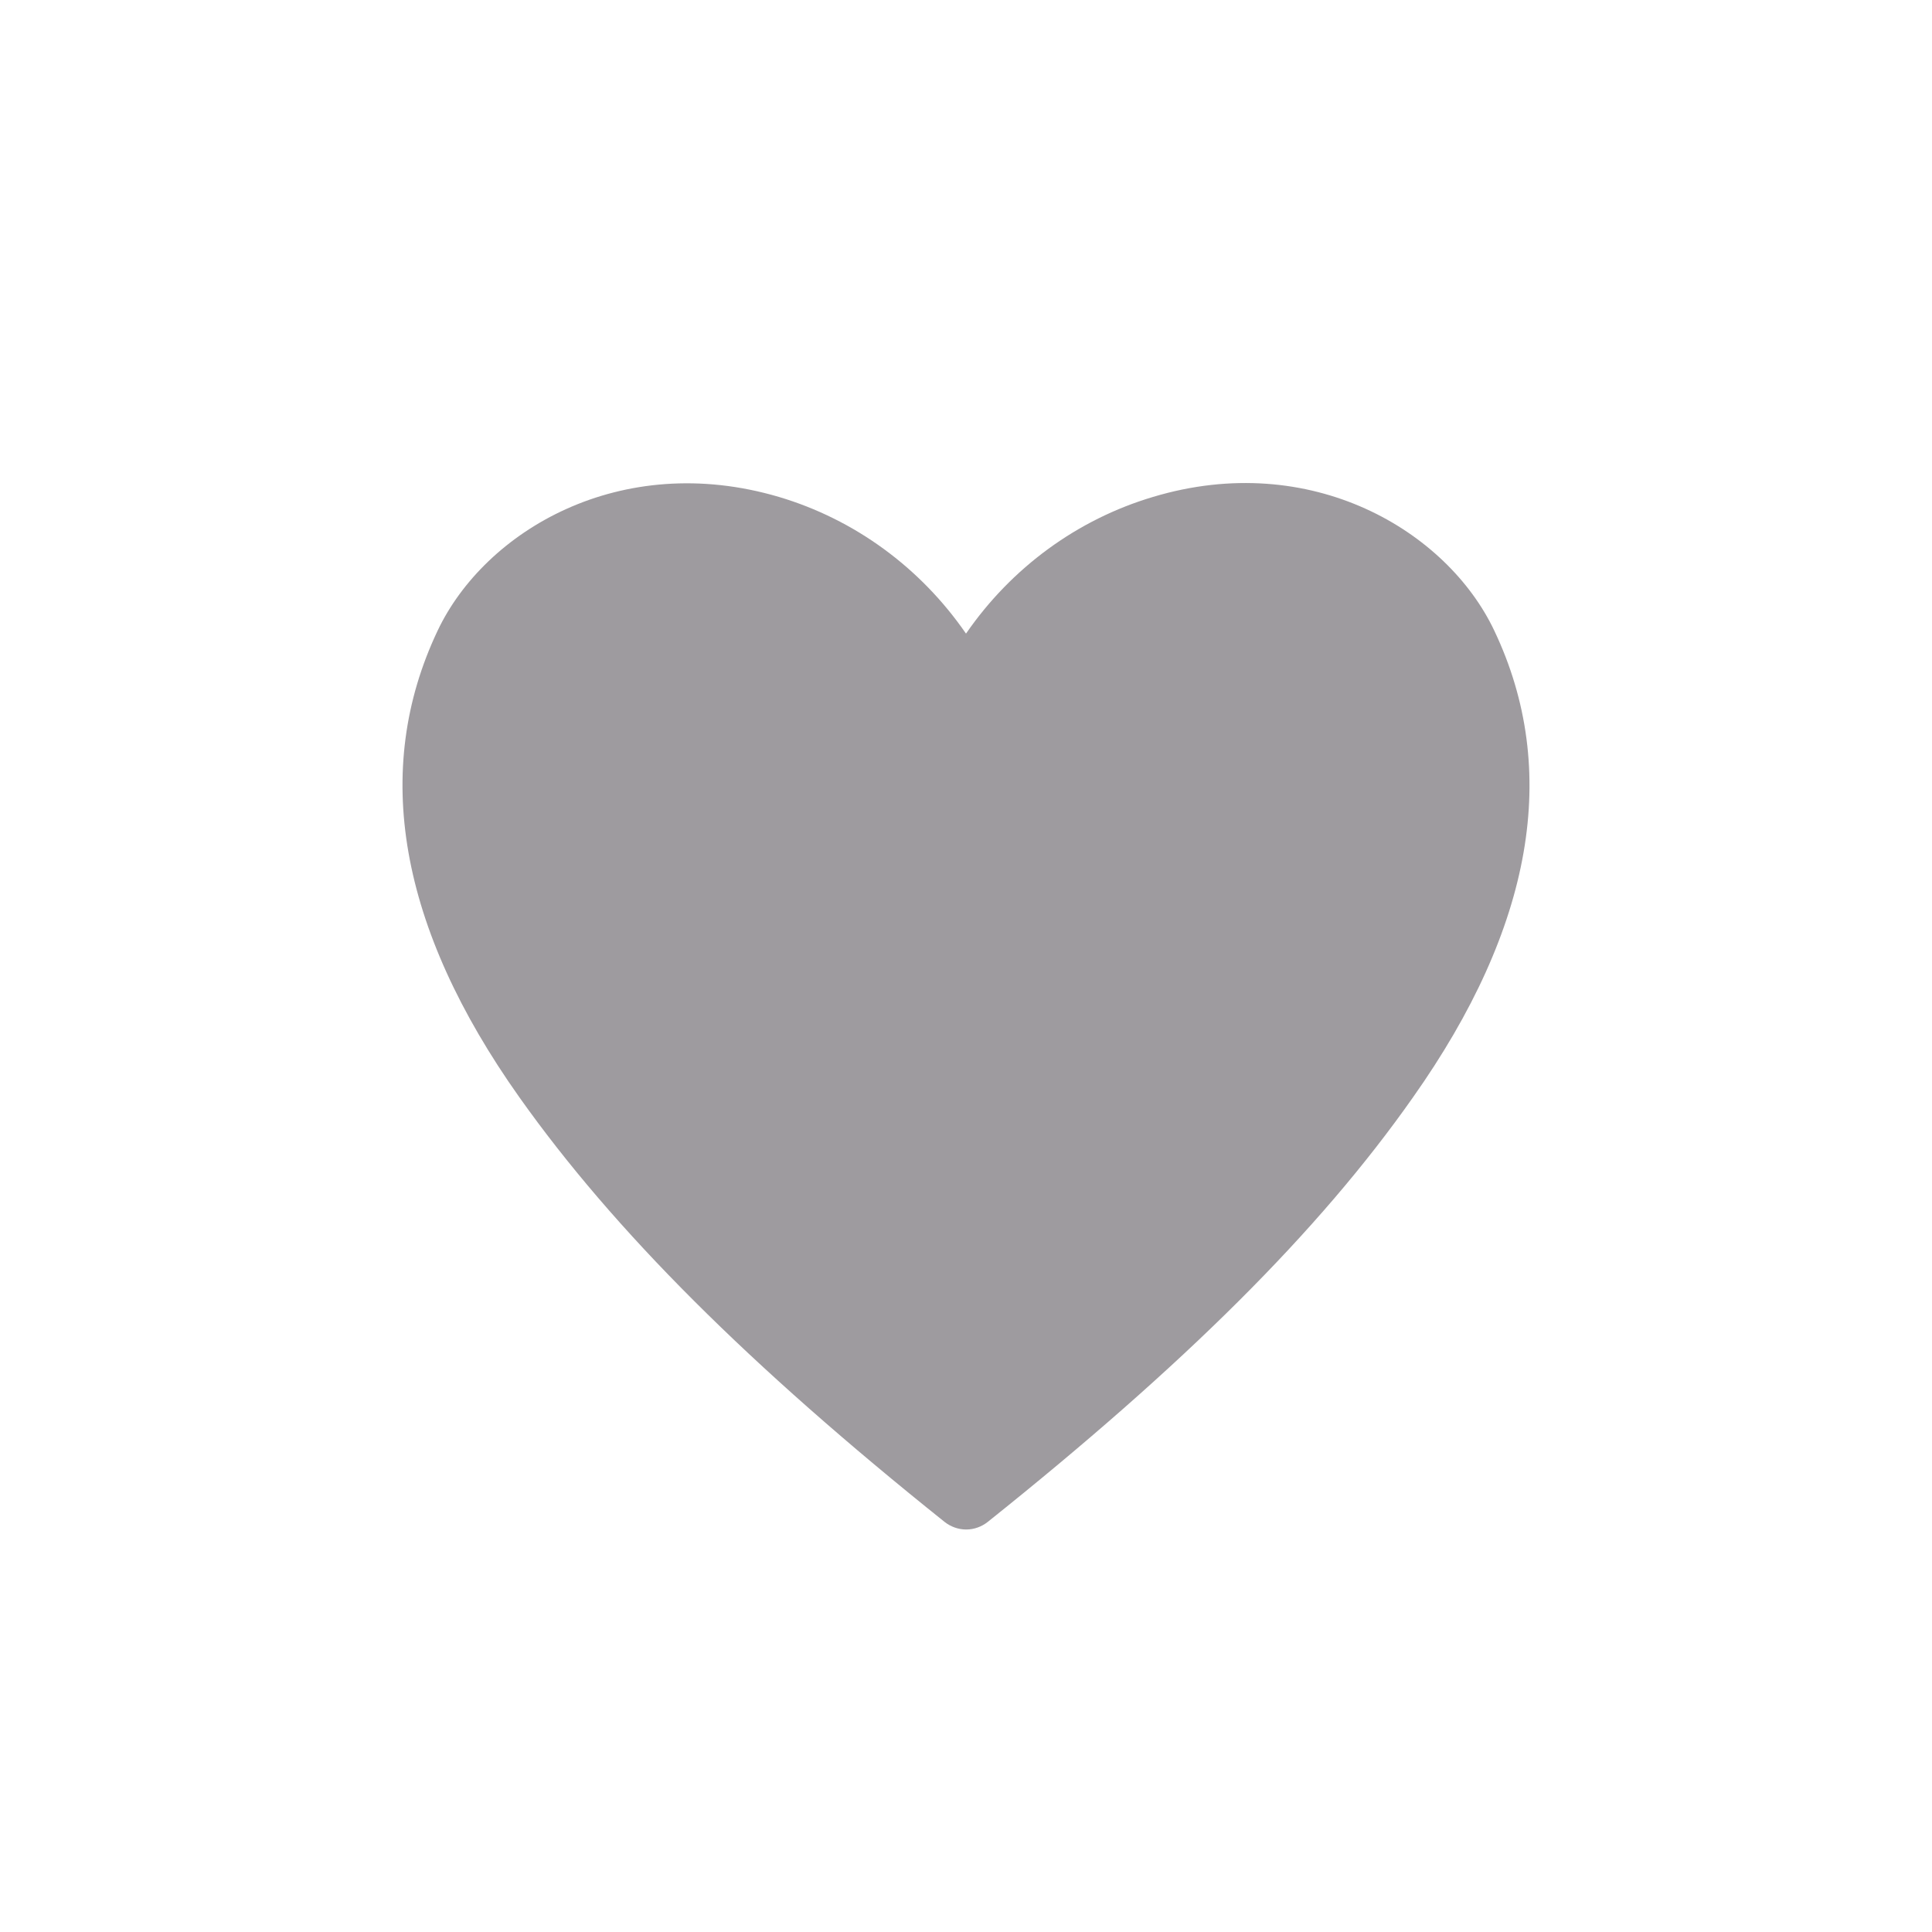 <svg width="24" height="24" viewBox="0 0 24 24" fill="none" xmlns="http://www.w3.org/2000/svg">
<path d="M18.563 7.835C17.977 6.596 16.288 5.583 14.323 6.173C13.385 6.452 12.566 7.05 12 7.871C11.434 7.05 10.615 6.452 9.676 6.173C7.707 5.592 6.023 6.596 5.436 7.835C4.614 9.568 4.955 11.519 6.452 13.631C7.624 15.284 9.3 16.959 11.733 18.905C11.81 18.966 11.905 19 12.002 19C12.1 19 12.194 18.966 12.271 18.905C14.7 16.964 16.38 15.302 17.553 13.631C19.045 11.519 19.386 9.568 18.563 7.835Z" fill="#9E9B9F"/>
</svg>
